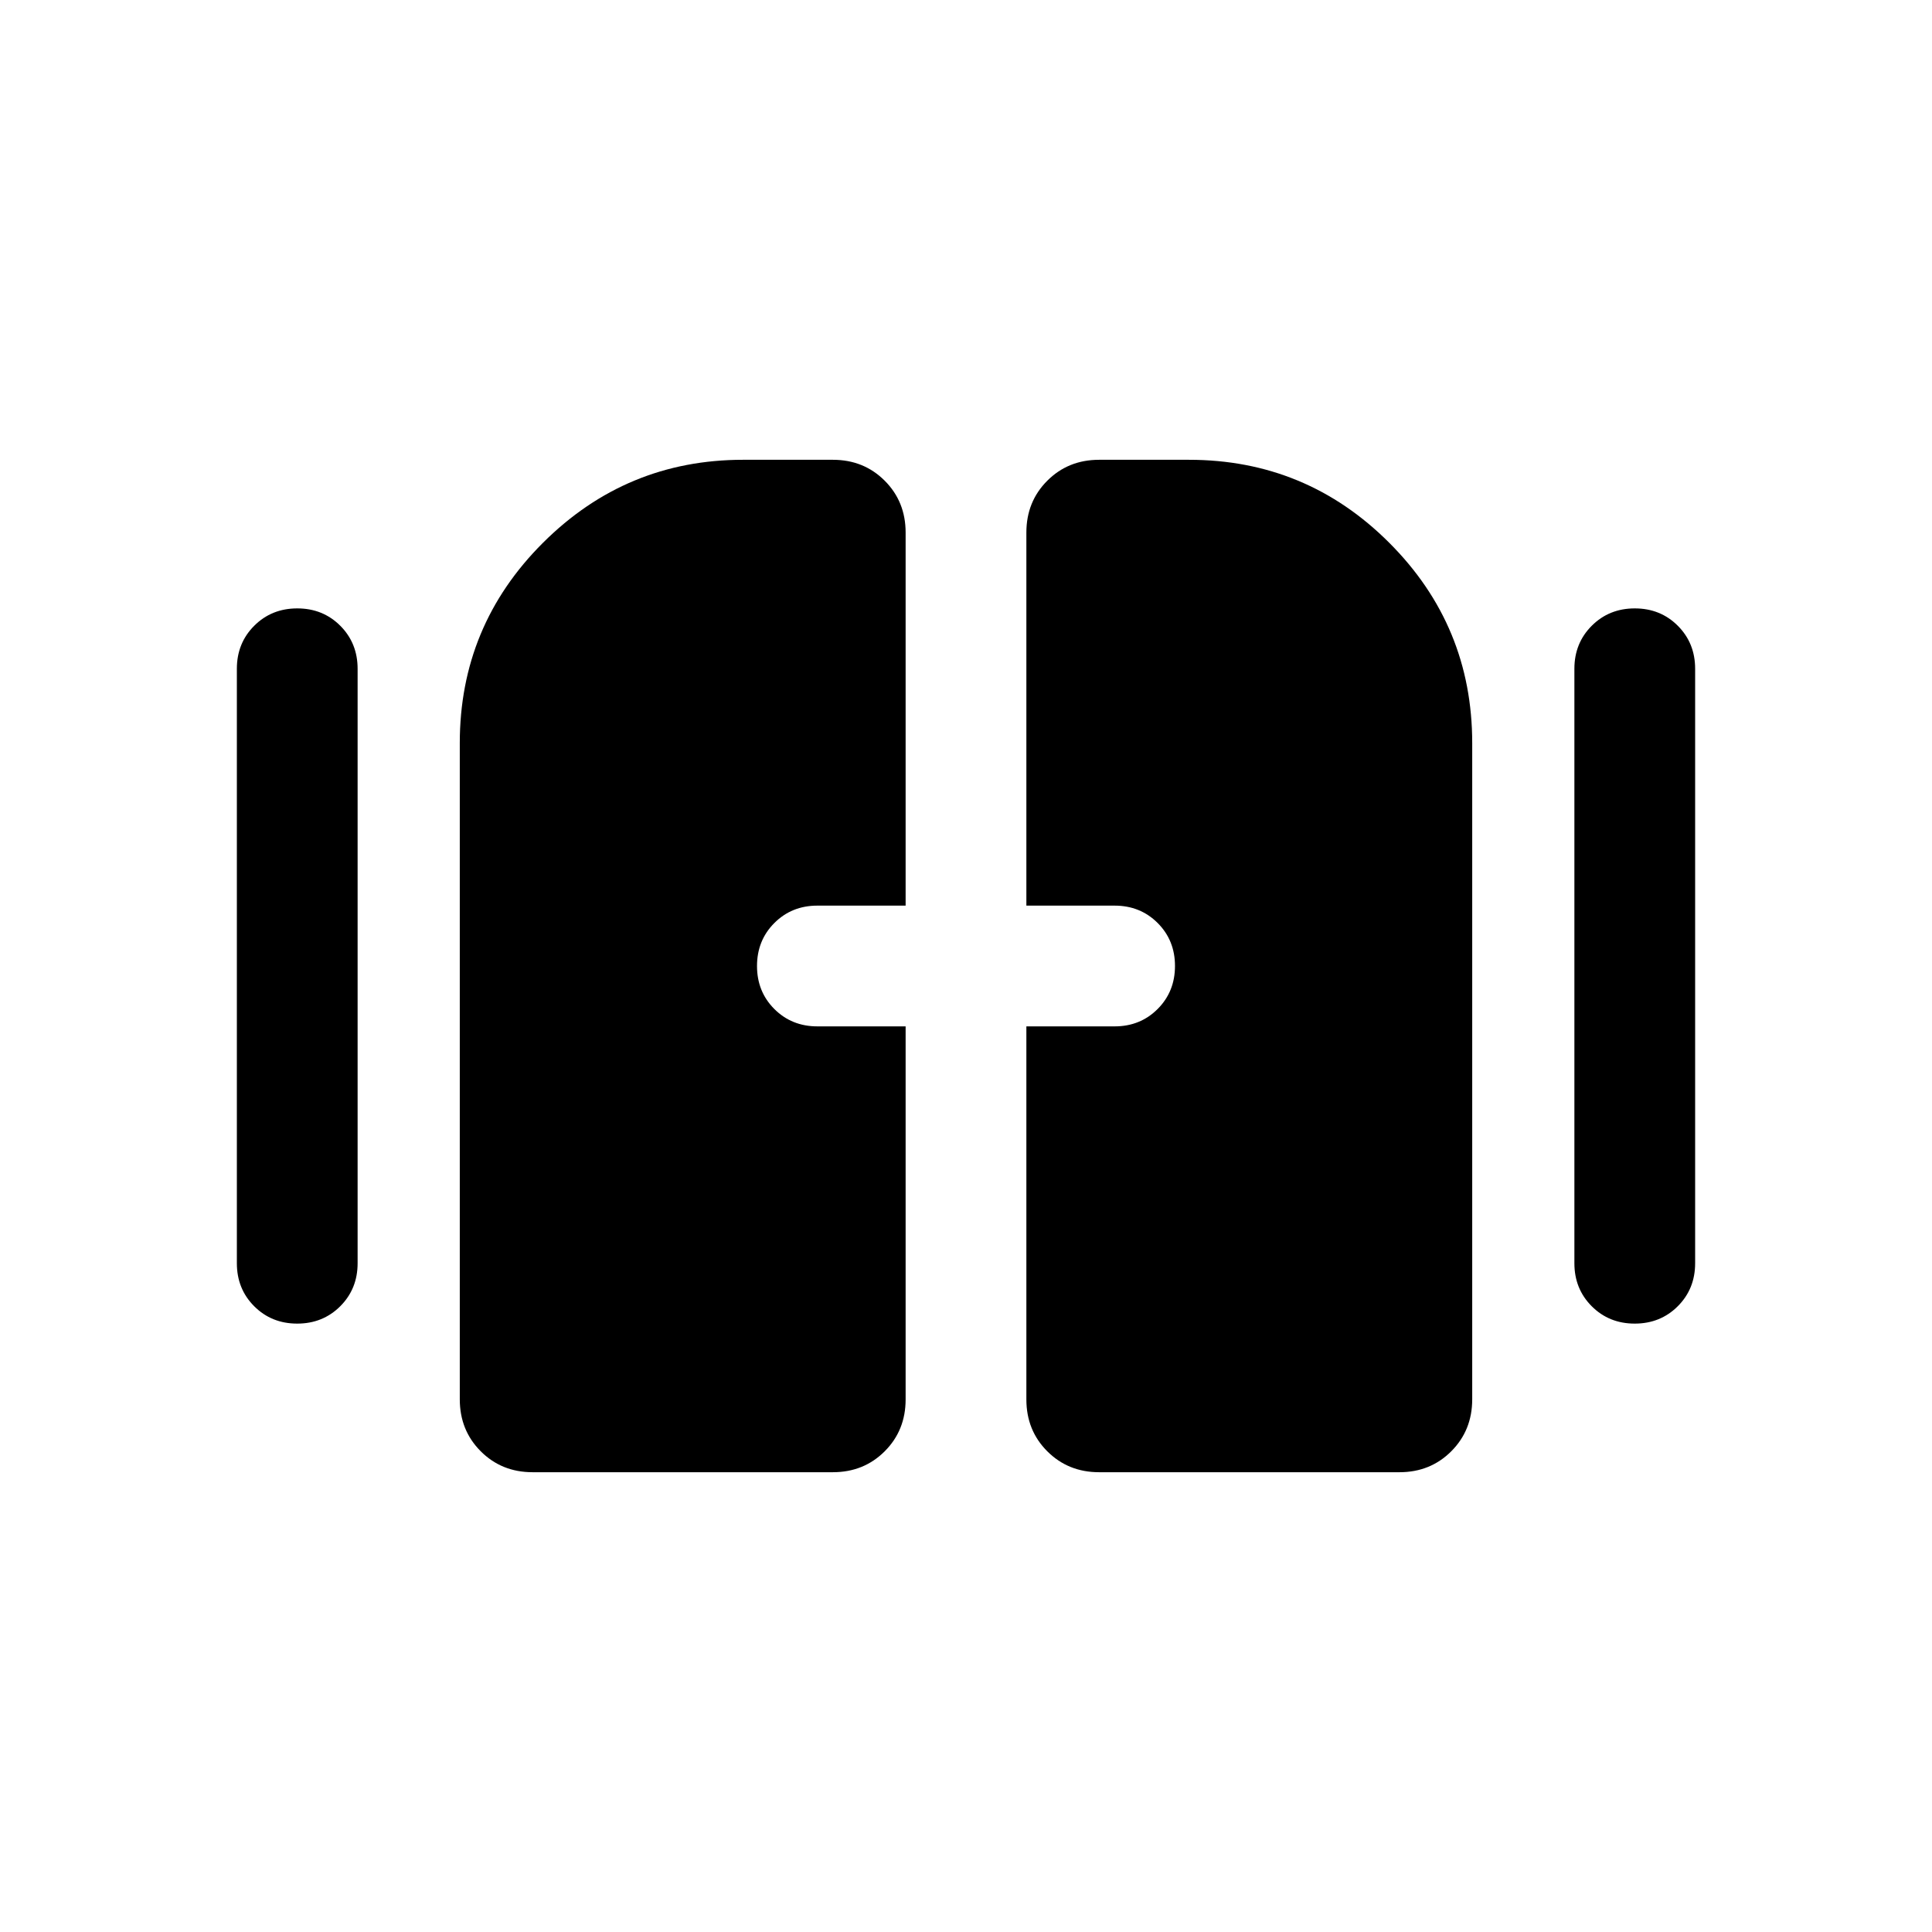 <svg xmlns="http://www.w3.org/2000/svg" height="24" viewBox="0 -960 960 960" width="24"><path d="M147.681-302.309q-12.756 0-21.371-8.625-8.615-8.625-8.615-21.375v-295.382q0-12.75 8.629-21.375 8.628-8.625 21.384-8.625 12.755 0 21.37 8.625 8.616 8.625 8.616 21.375v295.382q0 12.75-8.629 21.375t-21.384 8.625Zm664.611 0q-12.755 0-21.37-8.625-8.616-8.625-8.616-21.375v-295.382q0-12.75 8.629-21.375t21.384-8.625q12.756 0 21.371 8.625 8.615 8.625 8.615 21.375v295.382q0 12.75-8.629 21.375-8.628 8.625-21.384 8.625Zm-583.828 37.615v-326.075q0-58.307 41.35-99.537 41.351-41.23 99.417-41.23h44.616q15.365 0 25.76 10.394 10.394 10.394 10.394 25.759v185.384h-43.847q-12.749 0-21.374 8.628-8.625 8.629-8.625 21.384 0 12.756 8.625 21.371 8.625 8.615 21.374 8.615h43.847v185.384q0 15.365-10.394 25.759-10.395 10.394-25.76 10.394h-149.23q-15.365 0-25.759-10.416t-10.394-25.814Zm281.535.077v-185.384h43.847q12.749 0 21.374-8.628 8.625-8.629 8.625-21.384 0-12.756-8.625-21.371-8.625-8.615-21.374-8.615h-43.847v-185.384q0-15.365 10.394-25.759 10.395-10.394 25.76-10.394h44.616q58.307 0 99.537 41.23 41.23 41.23 41.23 99.537v326.075q0 15.398-10.394 25.814t-25.759 10.416h-149.23q-15.365 0-25.76-10.394-10.394-10.394-10.394-25.759Z"/></svg>